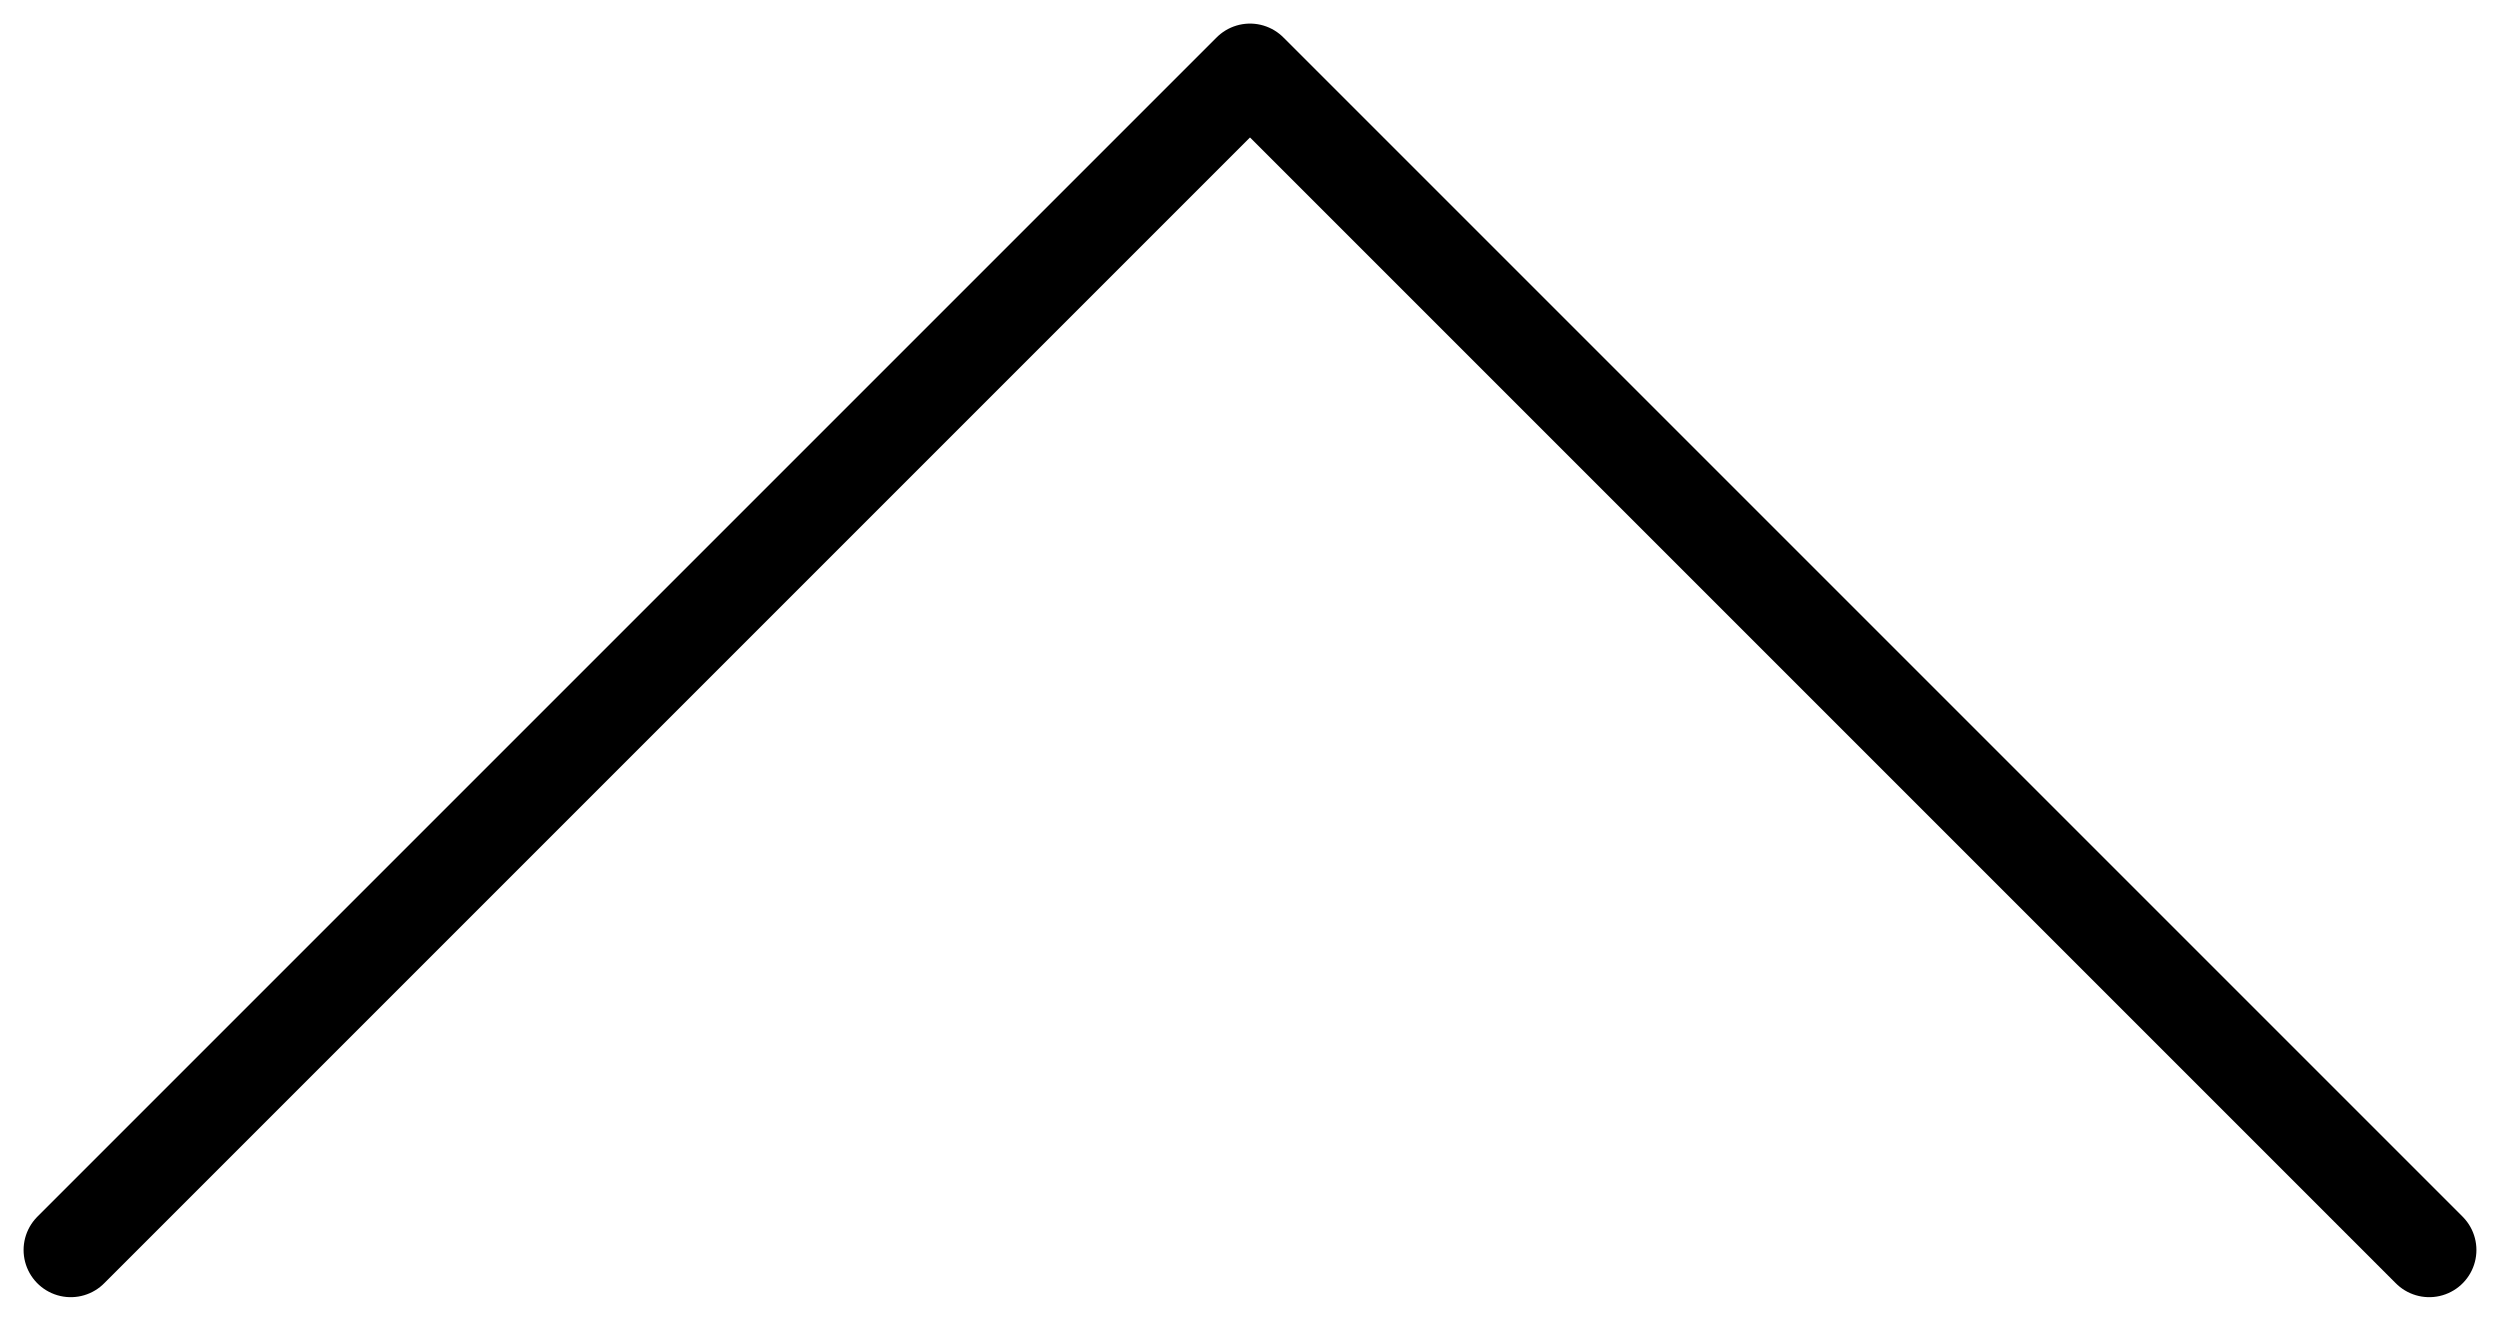 <?xml version="1.0" encoding="utf-8"?>
<!-- Generator: Adobe Illustrator 19.0.0, SVG Export Plug-In . SVG Version: 6.00 Build 0)  -->
<svg version="1.1" id="Layer_1" xmlns="http://www.w3.org/2000/svg" xmlns:xlink="http://www.w3.org/1999/xlink" width="100%" height="100%" viewBox="23.5 36 53 28" 
	style="enable-background:new 23.5 36 53 28;" xml:space="preserve" fill="none" stroke="currentColor" stroke-width="2" stroke-linecap="round" stroke-linejoin="round" class="feather feather-chevron-up">
	<polyline points="75,62.5 50,37.5 25,62.5 "/>
</svg>
